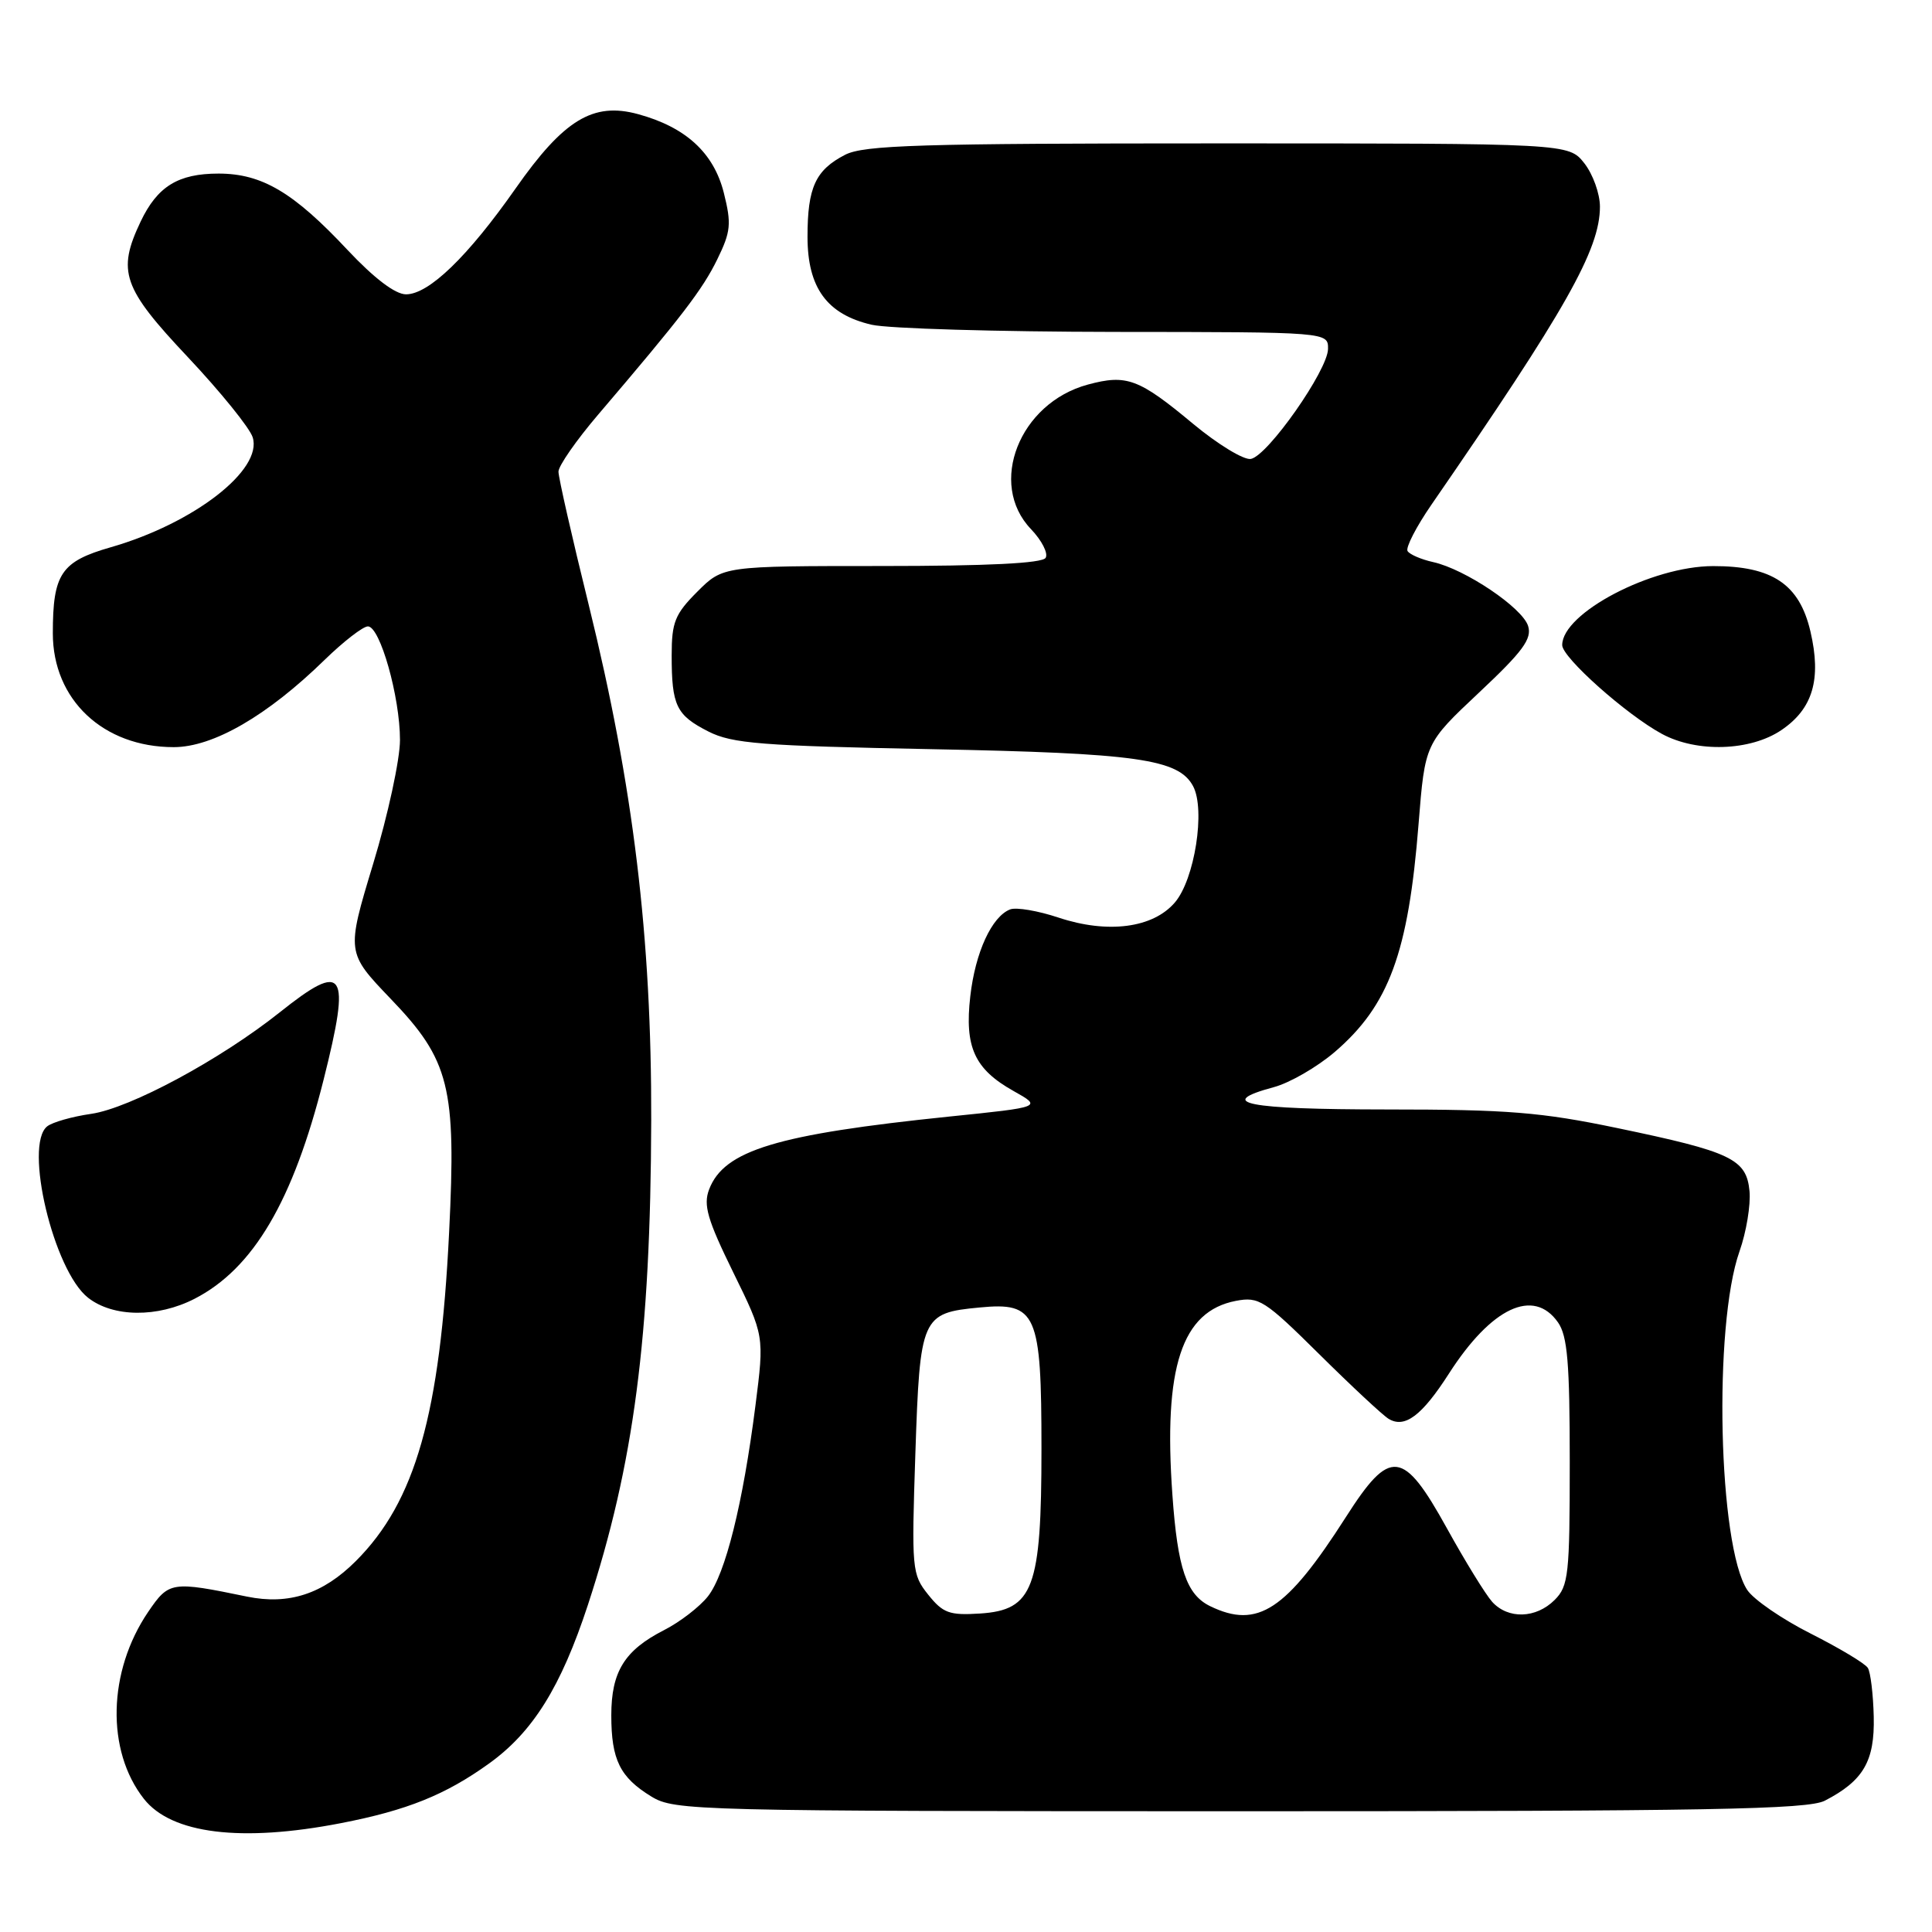 <?xml version="1.0" encoding="UTF-8" standalone="no"?>
<!DOCTYPE svg PUBLIC "-//W3C//DTD SVG 1.1//EN" "http://www.w3.org/Graphics/SVG/1.1/DTD/svg11.dtd" >
<svg xmlns="http://www.w3.org/2000/svg" xmlns:xlink="http://www.w3.org/1999/xlink" version="1.1" viewBox="0 0 256 256">
 <g >
 <path fill="currentColor"
d=" M 45.16 241.58 C 53.93 239.88 59.02 237.83 64.78 233.69 C 70.61 229.51 74.33 223.53 77.90 212.66 C 83.99 194.08 86.21 177.13 86.29 148.50 C 86.35 124.18 83.93 104.19 78.01 80.15 C 75.80 71.21 74.00 63.27 74.00 62.50 C 74.00 61.73 76.36 58.34 79.25 54.95 C 90.34 41.95 93.09 38.37 95.05 34.35 C 96.84 30.69 96.94 29.66 95.91 25.55 C 94.57 20.24 90.86 16.84 84.53 15.12 C 78.58 13.50 74.70 15.86 68.30 25.00 C 61.98 34.01 56.82 39.00 53.80 39.00 C 52.37 39.00 49.58 36.88 46.03 33.10 C 38.89 25.48 34.72 23.01 28.97 23.00 C 23.60 23.00 20.85 24.70 18.63 29.37 C 15.49 35.98 16.25 38.15 24.88 47.31 C 29.22 51.92 33.09 56.70 33.48 57.94 C 34.85 62.25 25.69 69.35 14.69 72.51 C 8.09 74.40 7.00 76.02 7.00 83.92 C 7.00 92.71 13.67 99.00 23.02 99.00 C 28.24 99.00 35.43 94.84 43.03 87.42 C 45.53 84.99 48.10 83.00 48.75 83.00 C 50.36 83.00 53.00 92.34 53.00 98.05 C 53.00 100.64 51.40 108.03 49.44 114.48 C 45.89 126.21 45.89 126.21 51.78 132.36 C 59.58 140.48 60.47 144.04 59.51 163.29 C 58.32 187.43 55.05 198.95 47.15 206.85 C 42.79 211.21 38.26 212.69 32.74 211.56 C 22.71 209.49 22.39 209.54 19.63 213.59 C 14.28 221.47 14.04 231.97 19.07 238.36 C 22.72 243.00 31.96 244.14 45.16 241.58 Z  M 241.80 238.60 C 246.91 235.96 248.42 233.36 248.28 227.48 C 248.21 224.50 247.86 221.59 247.50 221.01 C 247.14 220.42 243.74 218.39 239.95 216.47 C 236.15 214.56 232.36 211.95 231.52 210.68 C 227.68 204.82 227.01 175.68 230.49 165.82 C 231.40 163.25 231.99 159.65 231.82 157.83 C 231.41 153.57 229.42 152.62 214.28 149.47 C 204.22 147.37 199.76 147.01 183.75 147.01 C 165.10 147.00 160.93 146.17 168.80 144.05 C 170.89 143.49 174.51 141.40 176.84 139.41 C 184.05 133.23 186.62 126.25 187.97 109.15 C 188.82 98.50 188.82 98.50 195.98 91.77 C 201.79 86.32 203.02 84.64 202.48 82.94 C 201.71 80.51 194.12 75.41 189.90 74.48 C 188.32 74.13 186.79 73.47 186.51 73.02 C 186.23 72.57 187.66 69.79 189.69 66.85 C 207.50 41.03 212.00 33.07 212.00 27.38 C 212.00 25.67 211.07 23.08 209.93 21.63 C 207.85 19.00 207.85 19.00 161.38 19.00 C 121.88 19.00 114.46 19.23 111.98 20.51 C 108.05 22.54 107.00 24.84 107.00 31.38 C 107.00 38.13 109.58 41.66 115.50 43.03 C 117.70 43.54 132.21 43.96 147.75 43.98 C 176.00 44.00 176.00 44.00 175.97 46.25 C 175.92 49.08 168.00 60.38 165.75 60.81 C 164.83 60.99 161.38 58.89 158.08 56.15 C 150.90 50.17 149.29 49.57 144.14 50.96 C 135.07 53.41 130.86 64.11 136.61 70.11 C 138.04 71.61 138.92 73.32 138.55 73.92 C 138.11 74.64 130.84 75.00 116.84 75.00 C 95.80 75.00 95.80 75.00 92.40 78.40 C 89.44 81.36 89.00 82.44 89.00 86.82 C 89.00 93.51 89.60 94.76 93.87 96.93 C 97.03 98.53 100.87 98.83 123.50 99.27 C 150.69 99.80 156.17 100.58 158.09 104.17 C 159.75 107.27 158.30 116.54 155.67 119.59 C 152.76 122.98 146.78 123.75 140.27 121.59 C 137.54 120.68 134.66 120.19 133.85 120.50 C 131.42 121.44 129.23 126.19 128.57 132.00 C 127.79 138.75 129.13 141.67 134.31 144.57 C 138.09 146.69 138.09 146.69 125.79 147.95 C 102.91 150.31 95.93 152.42 93.96 157.61 C 93.17 159.68 93.74 161.62 97.14 168.56 C 101.28 176.99 101.28 176.99 100.10 186.25 C 98.44 199.27 96.12 208.58 93.80 211.53 C 92.70 212.92 90.08 214.94 87.97 216.01 C 82.75 218.68 81.00 221.51 81.00 227.29 C 81.00 233.18 82.15 235.51 86.31 238.05 C 89.39 239.93 92.00 239.99 164.30 240.00 C 226.40 240.00 239.56 239.76 241.80 238.60 Z  M 25.79 172.09 C 33.57 168.09 38.84 159.14 42.88 143.06 C 46.52 128.58 45.67 127.28 37.08 134.13 C 29.19 140.41 17.24 146.84 12.09 147.59 C 9.57 147.95 6.94 148.70 6.25 149.25 C 3.14 151.73 7.10 168.36 11.66 171.95 C 14.98 174.56 20.87 174.62 25.79 172.09 Z  M 236.03 96.75 C 240.22 93.92 241.37 90.00 239.89 83.66 C 238.43 77.41 234.84 75.00 227.00 75.01 C 218.85 75.02 207.00 81.23 207.00 85.48 C 207.00 87.13 215.53 94.72 220.22 97.25 C 224.85 99.75 231.93 99.52 236.03 96.75 Z  M 122.99 211.30 C 120.83 208.60 120.78 207.95 121.29 192.63 C 121.90 174.45 122.10 173.98 129.79 173.25 C 137.36 172.52 138.00 173.98 138.00 191.97 C 138.00 210.48 136.93 213.34 129.86 213.80 C 125.80 214.06 124.95 213.75 122.99 211.30 Z  M 160.36 212.83 C 157.22 211.31 156.04 207.85 155.35 198.09 C 154.14 181.16 156.57 173.75 163.77 172.37 C 166.81 171.79 167.57 172.27 174.80 179.43 C 179.07 183.66 183.20 187.51 183.98 187.99 C 186.12 189.31 188.40 187.61 191.99 182.01 C 197.62 173.24 203.21 170.61 206.44 175.22 C 207.70 177.01 208.00 180.61 208.00 193.72 C 208.00 208.67 207.84 210.16 206.00 212.00 C 203.53 214.47 199.83 214.58 197.72 212.25 C 196.85 211.28 194.15 206.90 191.72 202.50 C 185.92 192.02 184.21 191.82 178.35 201.00 C 170.43 213.39 166.65 215.88 160.36 212.83 Z "/>
</g>
</svg>